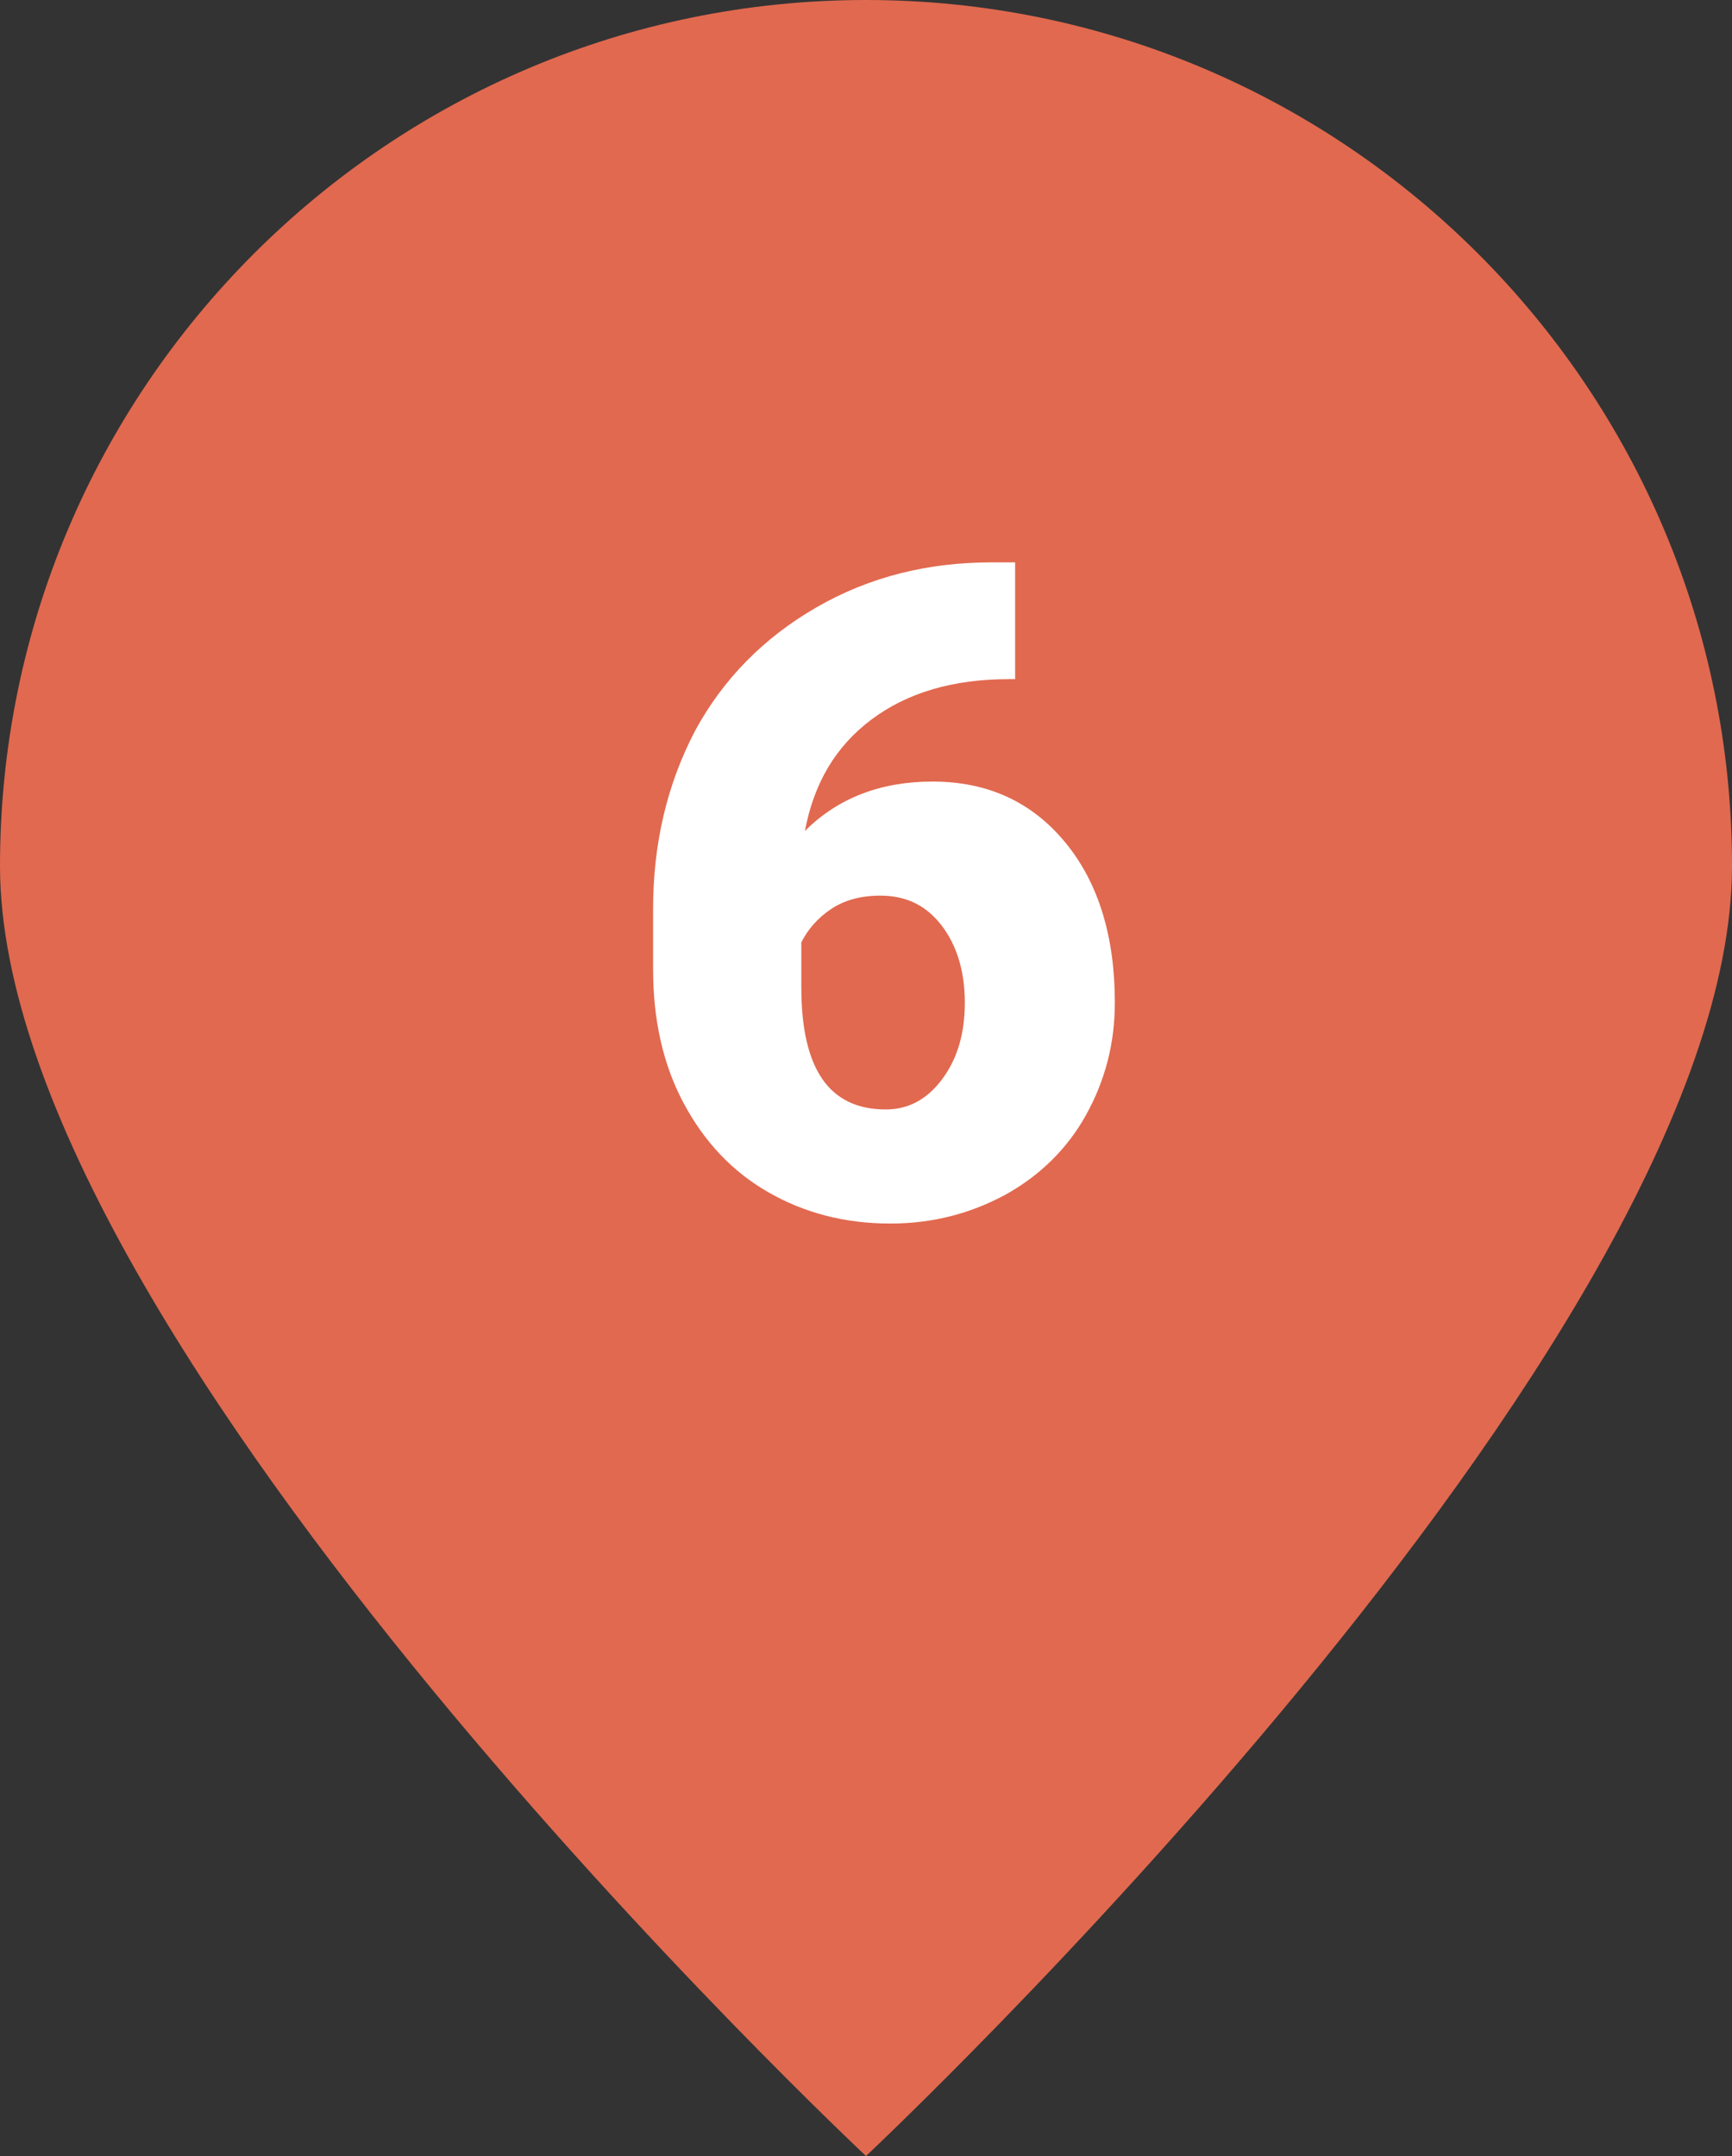 <?xml version="1.0" encoding="utf-8"?>
<!-- Generator: Adobe Illustrator 26.0.2, SVG Export Plug-In . SVG Version: 6.00 Build 0)  -->
<svg version="1.1" id="Ebene_1" xmlns="http://www.w3.org/2000/svg" xmlns:xlink="http://www.w3.org/1999/xlink" x="0px" y="0px"
	 viewBox="0 0 19.28 24" style="enable-background:new 0 0 19.28 24;" xml:space="preserve">
<rect x="0" y="0" width="19.28" height="24" fill="#333333" stroke="none"/>
<style type="text/css">
	.st0{fill:#DF8000;}
	.st1{fill:#FFFFFF;}
	.st2{fill:#E59C00;}
	.st3{fill:#E1694F;}
	.st4{fill:#6796CF;}
	.st5{fill:#6EC3BF;}
	.st6{fill:#61B87A;}
</style>
<g>
	<path class="st3" d="M9.64,24c0,0,9.64-9.04,9.64-14.36C19.28,4.32,14.96,0,9.64,0S0,4.32,0,9.64C0,14.97,9.64,24,9.64,24"/>
</g>
<g>
	<path class="st1" d="M11.3,6.26v1.3h-0.07c-0.62,0-1.13,0.15-1.53,0.45c-0.4,0.3-0.64,0.71-0.74,1.24C9.33,8.88,9.81,8.7,10.38,8.7
		c0.62,0,1.11,0.23,1.48,0.68c0.37,0.45,0.55,1.05,0.55,1.78c0,0.46-0.11,0.87-0.32,1.25s-0.52,0.68-0.9,0.89
		c-0.39,0.21-0.81,0.32-1.28,0.32c-0.51,0-0.96-0.12-1.36-0.35c-0.4-0.23-0.71-0.56-0.94-0.99s-0.34-0.93-0.34-1.49v-0.67
		c0-0.74,0.16-1.4,0.47-1.99C8.05,7.56,8.5,7.1,9.09,6.76s1.24-0.5,1.95-0.5H11.3z M9.8,9.97c-0.22,0-0.4,0.05-0.55,0.15
		s-0.26,0.23-0.33,0.37v0.5c0,0.91,0.31,1.36,0.94,1.36c0.25,0,0.46-0.11,0.63-0.34c0.17-0.23,0.25-0.51,0.25-0.85
		c0-0.35-0.09-0.64-0.26-0.86S10.09,9.97,9.8,9.97z"/>
</g>
</svg>
